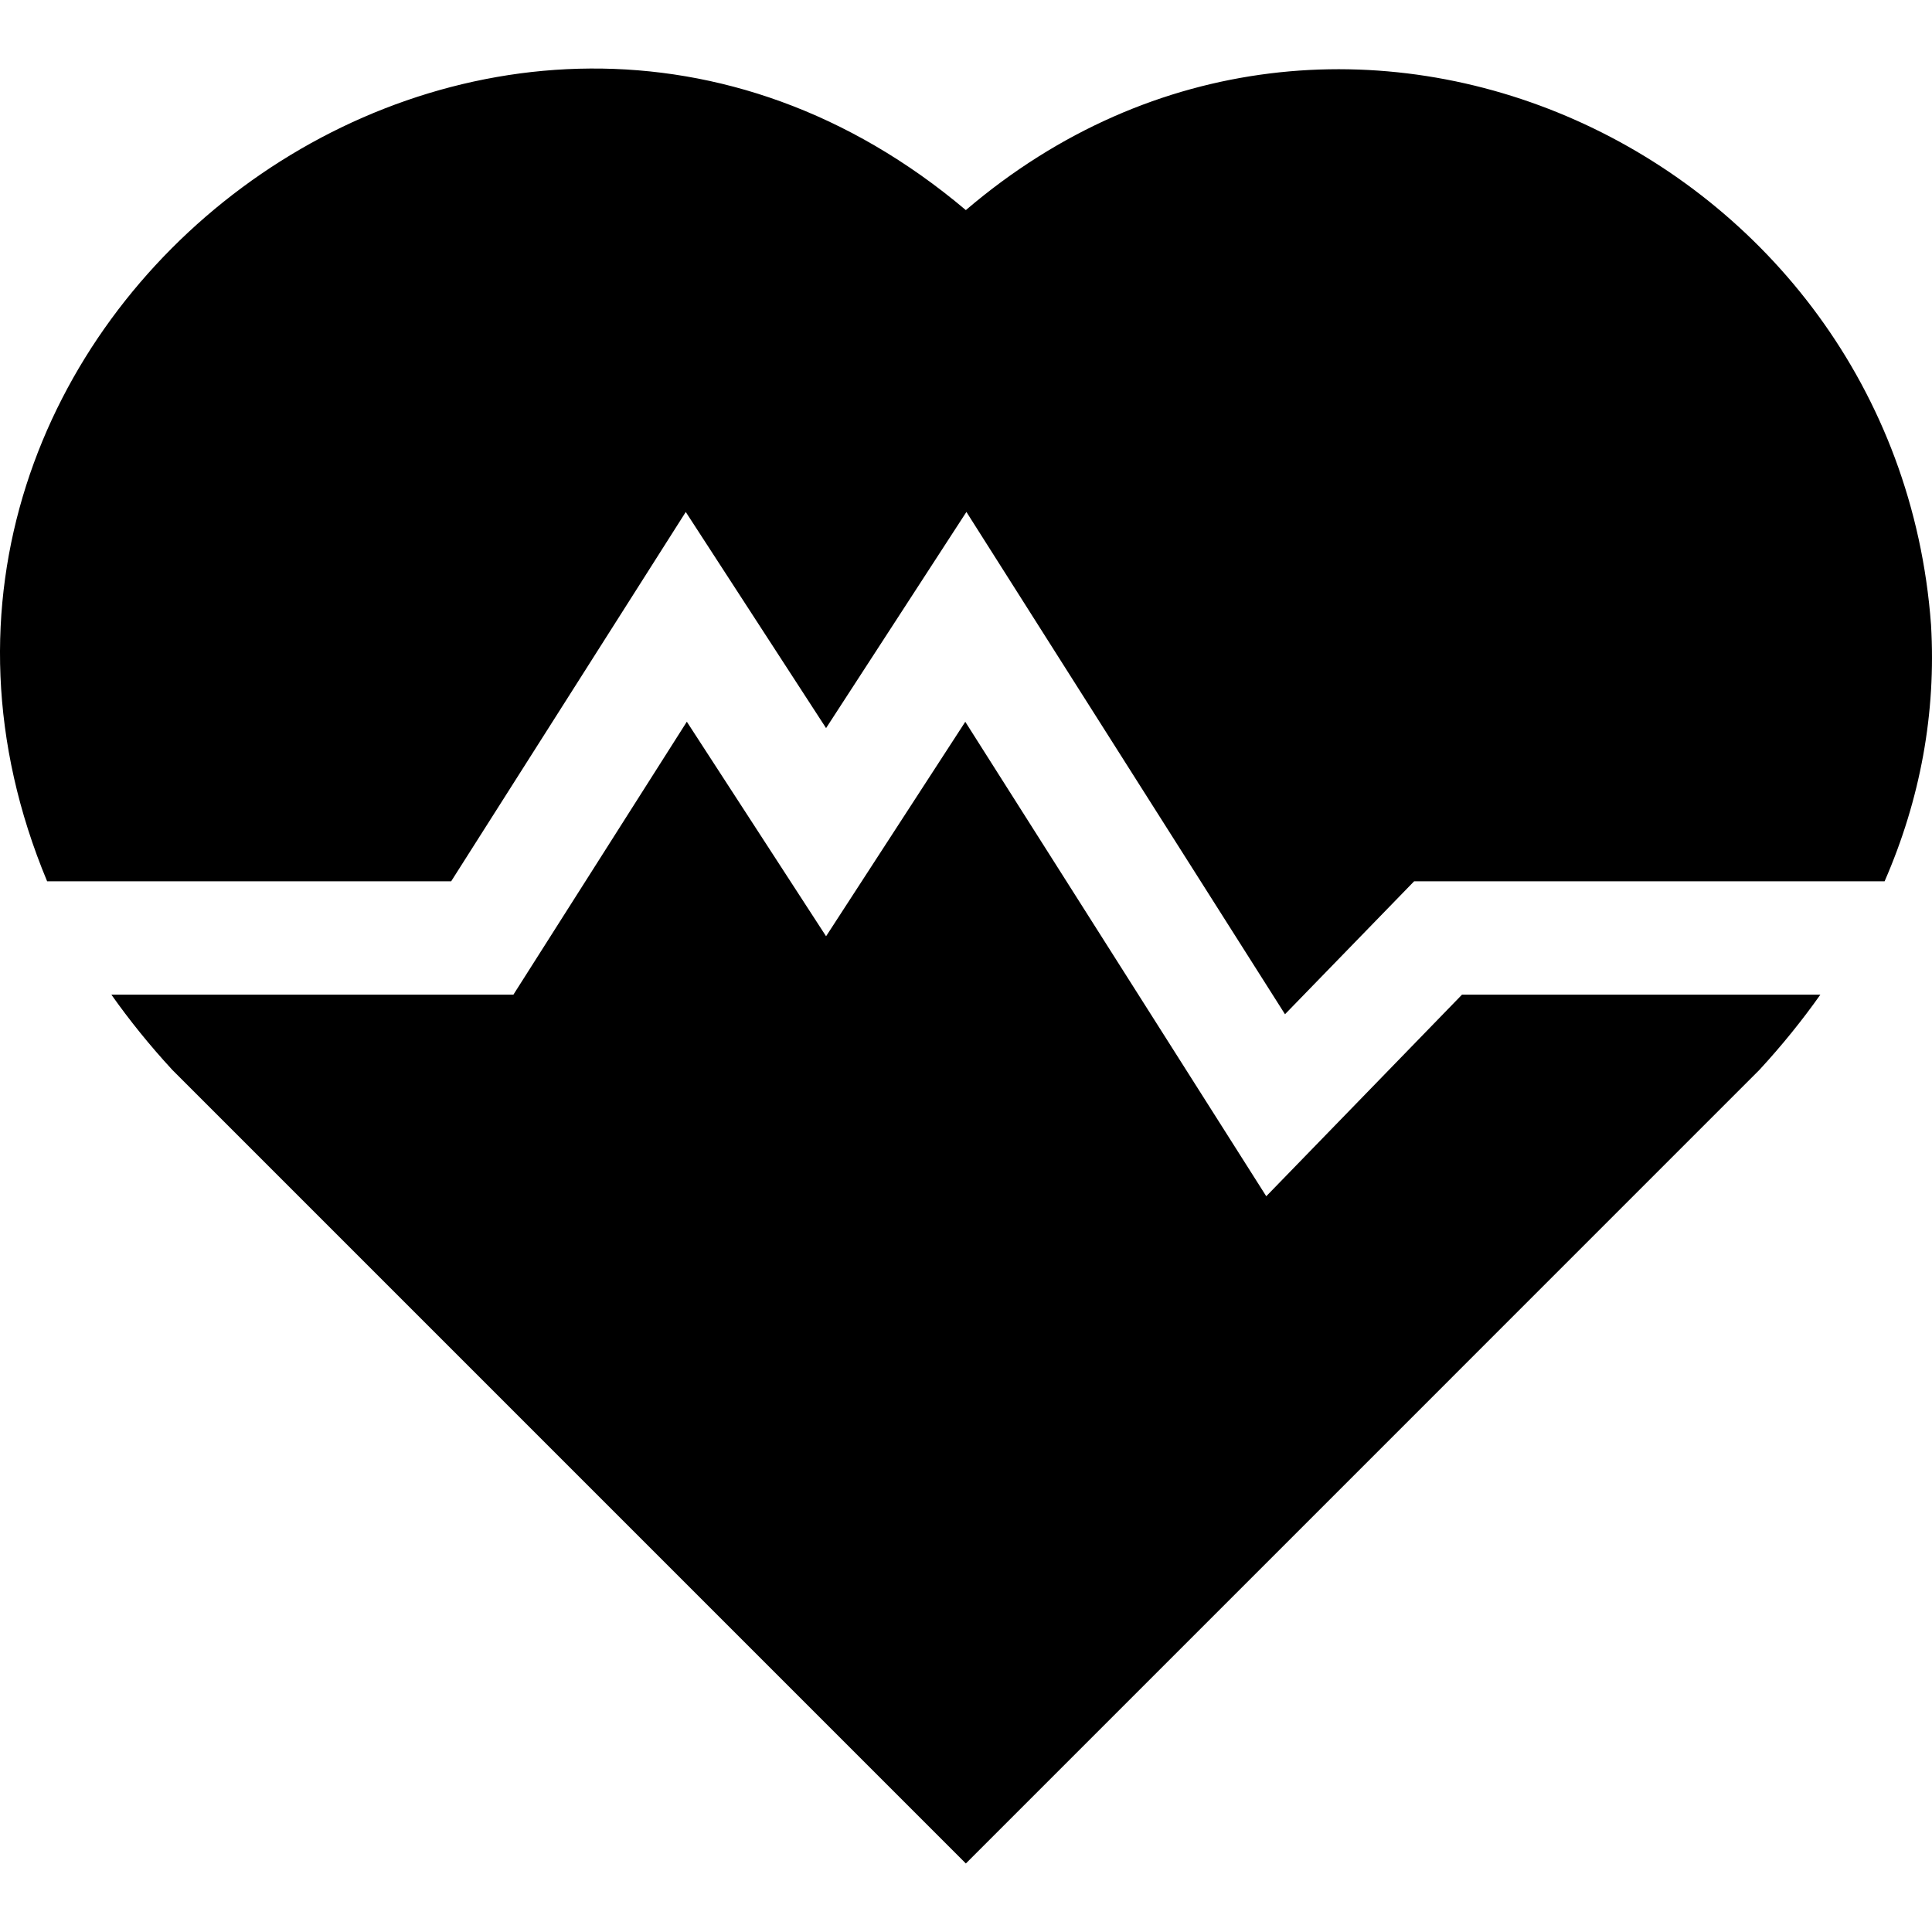 <svg id="Capa_1" enable-background="new 0 0 511.412 511.412" height="512" viewBox="0 0 511.412 511.412" width="512" xmlns="http://www.w3.org/2000/svg"><g><path d="m511.156 165.404c-9.196-125.185-156.383-194.459-255.49-109.79-124.948-105.483-304.749 30.231-243.19 177.67h106.95l62.1-97.76 37.14 57.21 37.15-57.22 84.33 132.96 34.18-35.19h124.54c9.469-21.71 13.67-44.58 12.29-67.88z"/><path d="m387.006 263.284-51.82 53.37-79.67-125.59-36.85 56.77-36.86-56.79-45.9 72.24c-25.955 0-81.197 0-106.43 0 4.81 6.82 10.19 13.48 16.14 19.93l210.05 210.06c.432-.442 209.663-209.643 210.05-210.06 5.95-6.45 11.33-13.11 16.15-19.93-9.605 0-94.86 0-94.86 0z"/></g></svg>
